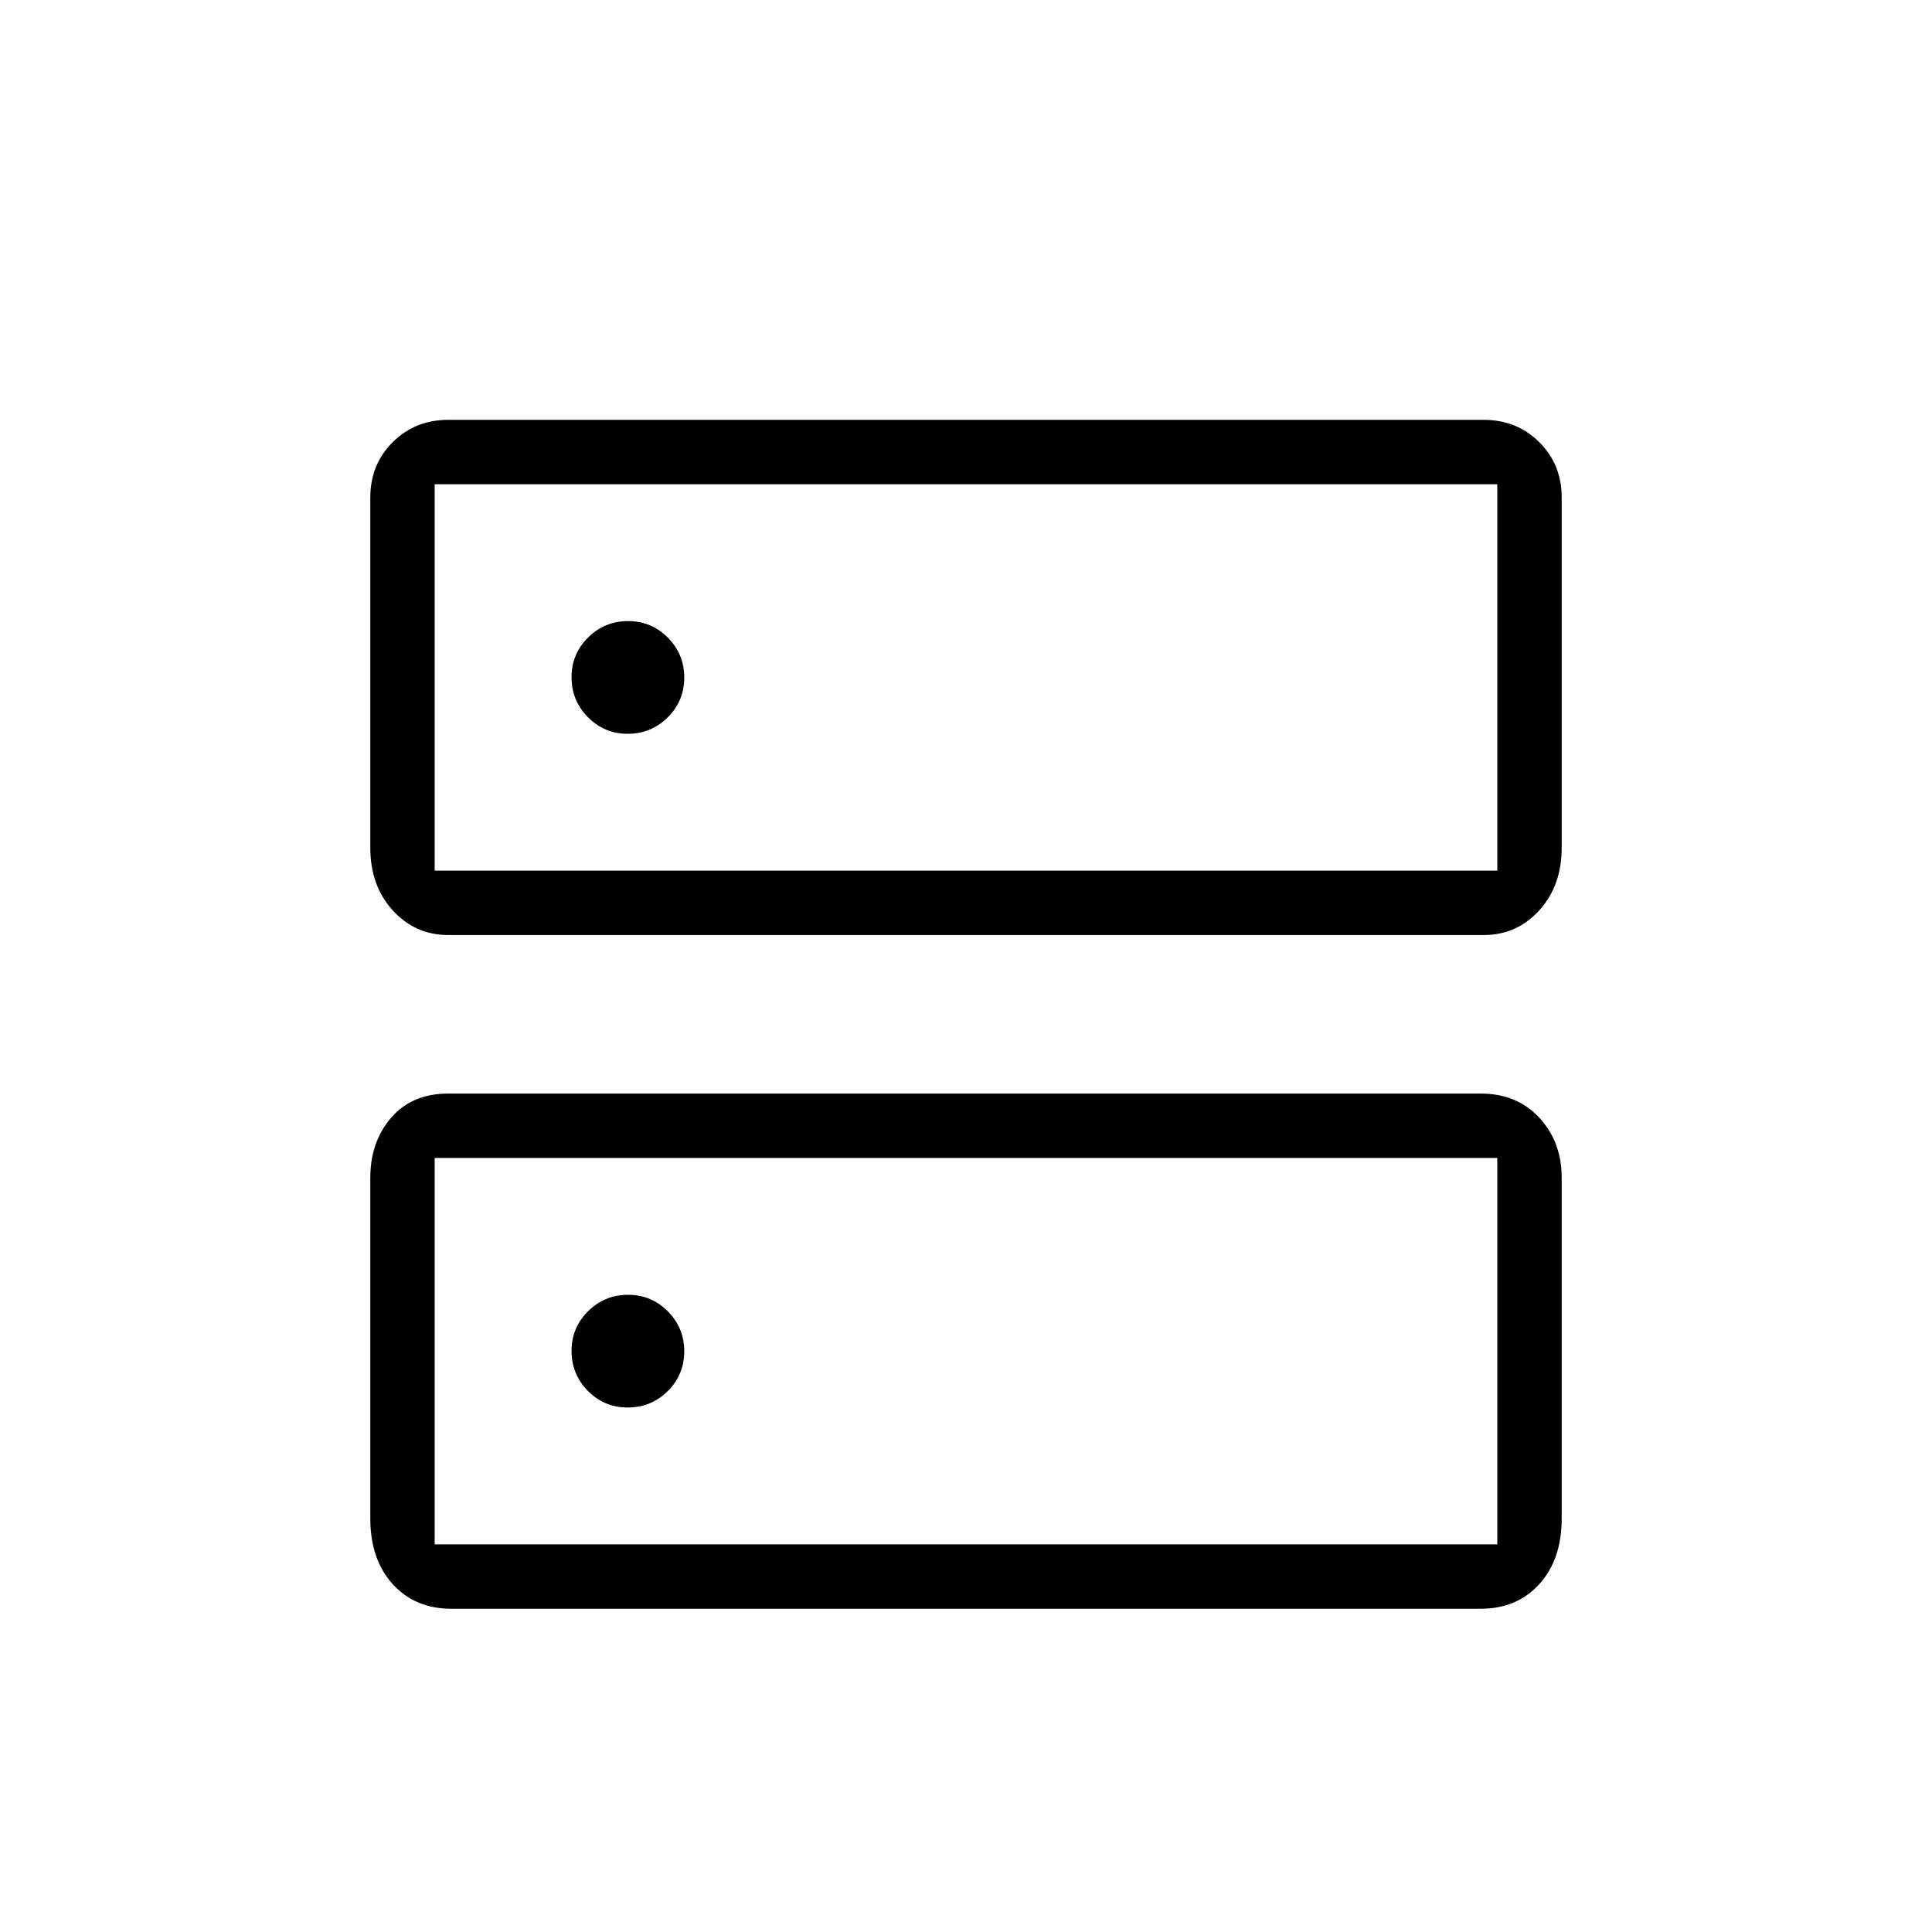 <svg xmlns="http://www.w3.org/2000/svg" height="20" viewBox="0 -960 960 960" width="20"><path d="M312.09-651.385q-11.629 0-19.859 8.14-8.231 8.141-8.231 19.77t8.14 19.86q8.14 8.23 19.77 8.23 11.629 0 19.859-8.14 8.231-8.14 8.231-19.769 0-11.629-8.14-19.86t-19.77-8.231Zm0 334.77q-11.629 0-19.859 8.14-8.231 8.14-8.231 19.769 0 11.629 8.14 19.86t19.77 8.231q11.629 0 19.859-8.14 8.231-8.141 8.231-19.77t-8.14-19.86q-8.14-8.23-19.77-8.23Zm-89.321-434.77h514.462q16.477 0 27.623 11.091T776-712.808v174.039q0 18.861-11.146 31.123-11.146 12.261-27.623 12.261H222.769q-16.477 0-27.623-12.261Q184-519.908 184-538.769v-174.039q0-16.395 11.146-27.486 11.146-11.091 27.623-11.091Zm-6.769 32v192h528v-192H216Zm6.769 302.77h512.924q18.092 0 29.2 12.03Q776-392.554 776-374.769v169.231q0 20.4-11.107 32.661-11.108 12.262-29.2 12.262H224.307q-18.092 0-29.2-12.262Q184-185.138 184-205.538v-169.231q0-17.785 10.338-29.816 10.339-12.03 28.431-12.03Zm-6.769 32v192h528v-192H216Zm0-334.77v192-192Zm0 334.77v192-192Z"/></svg>
